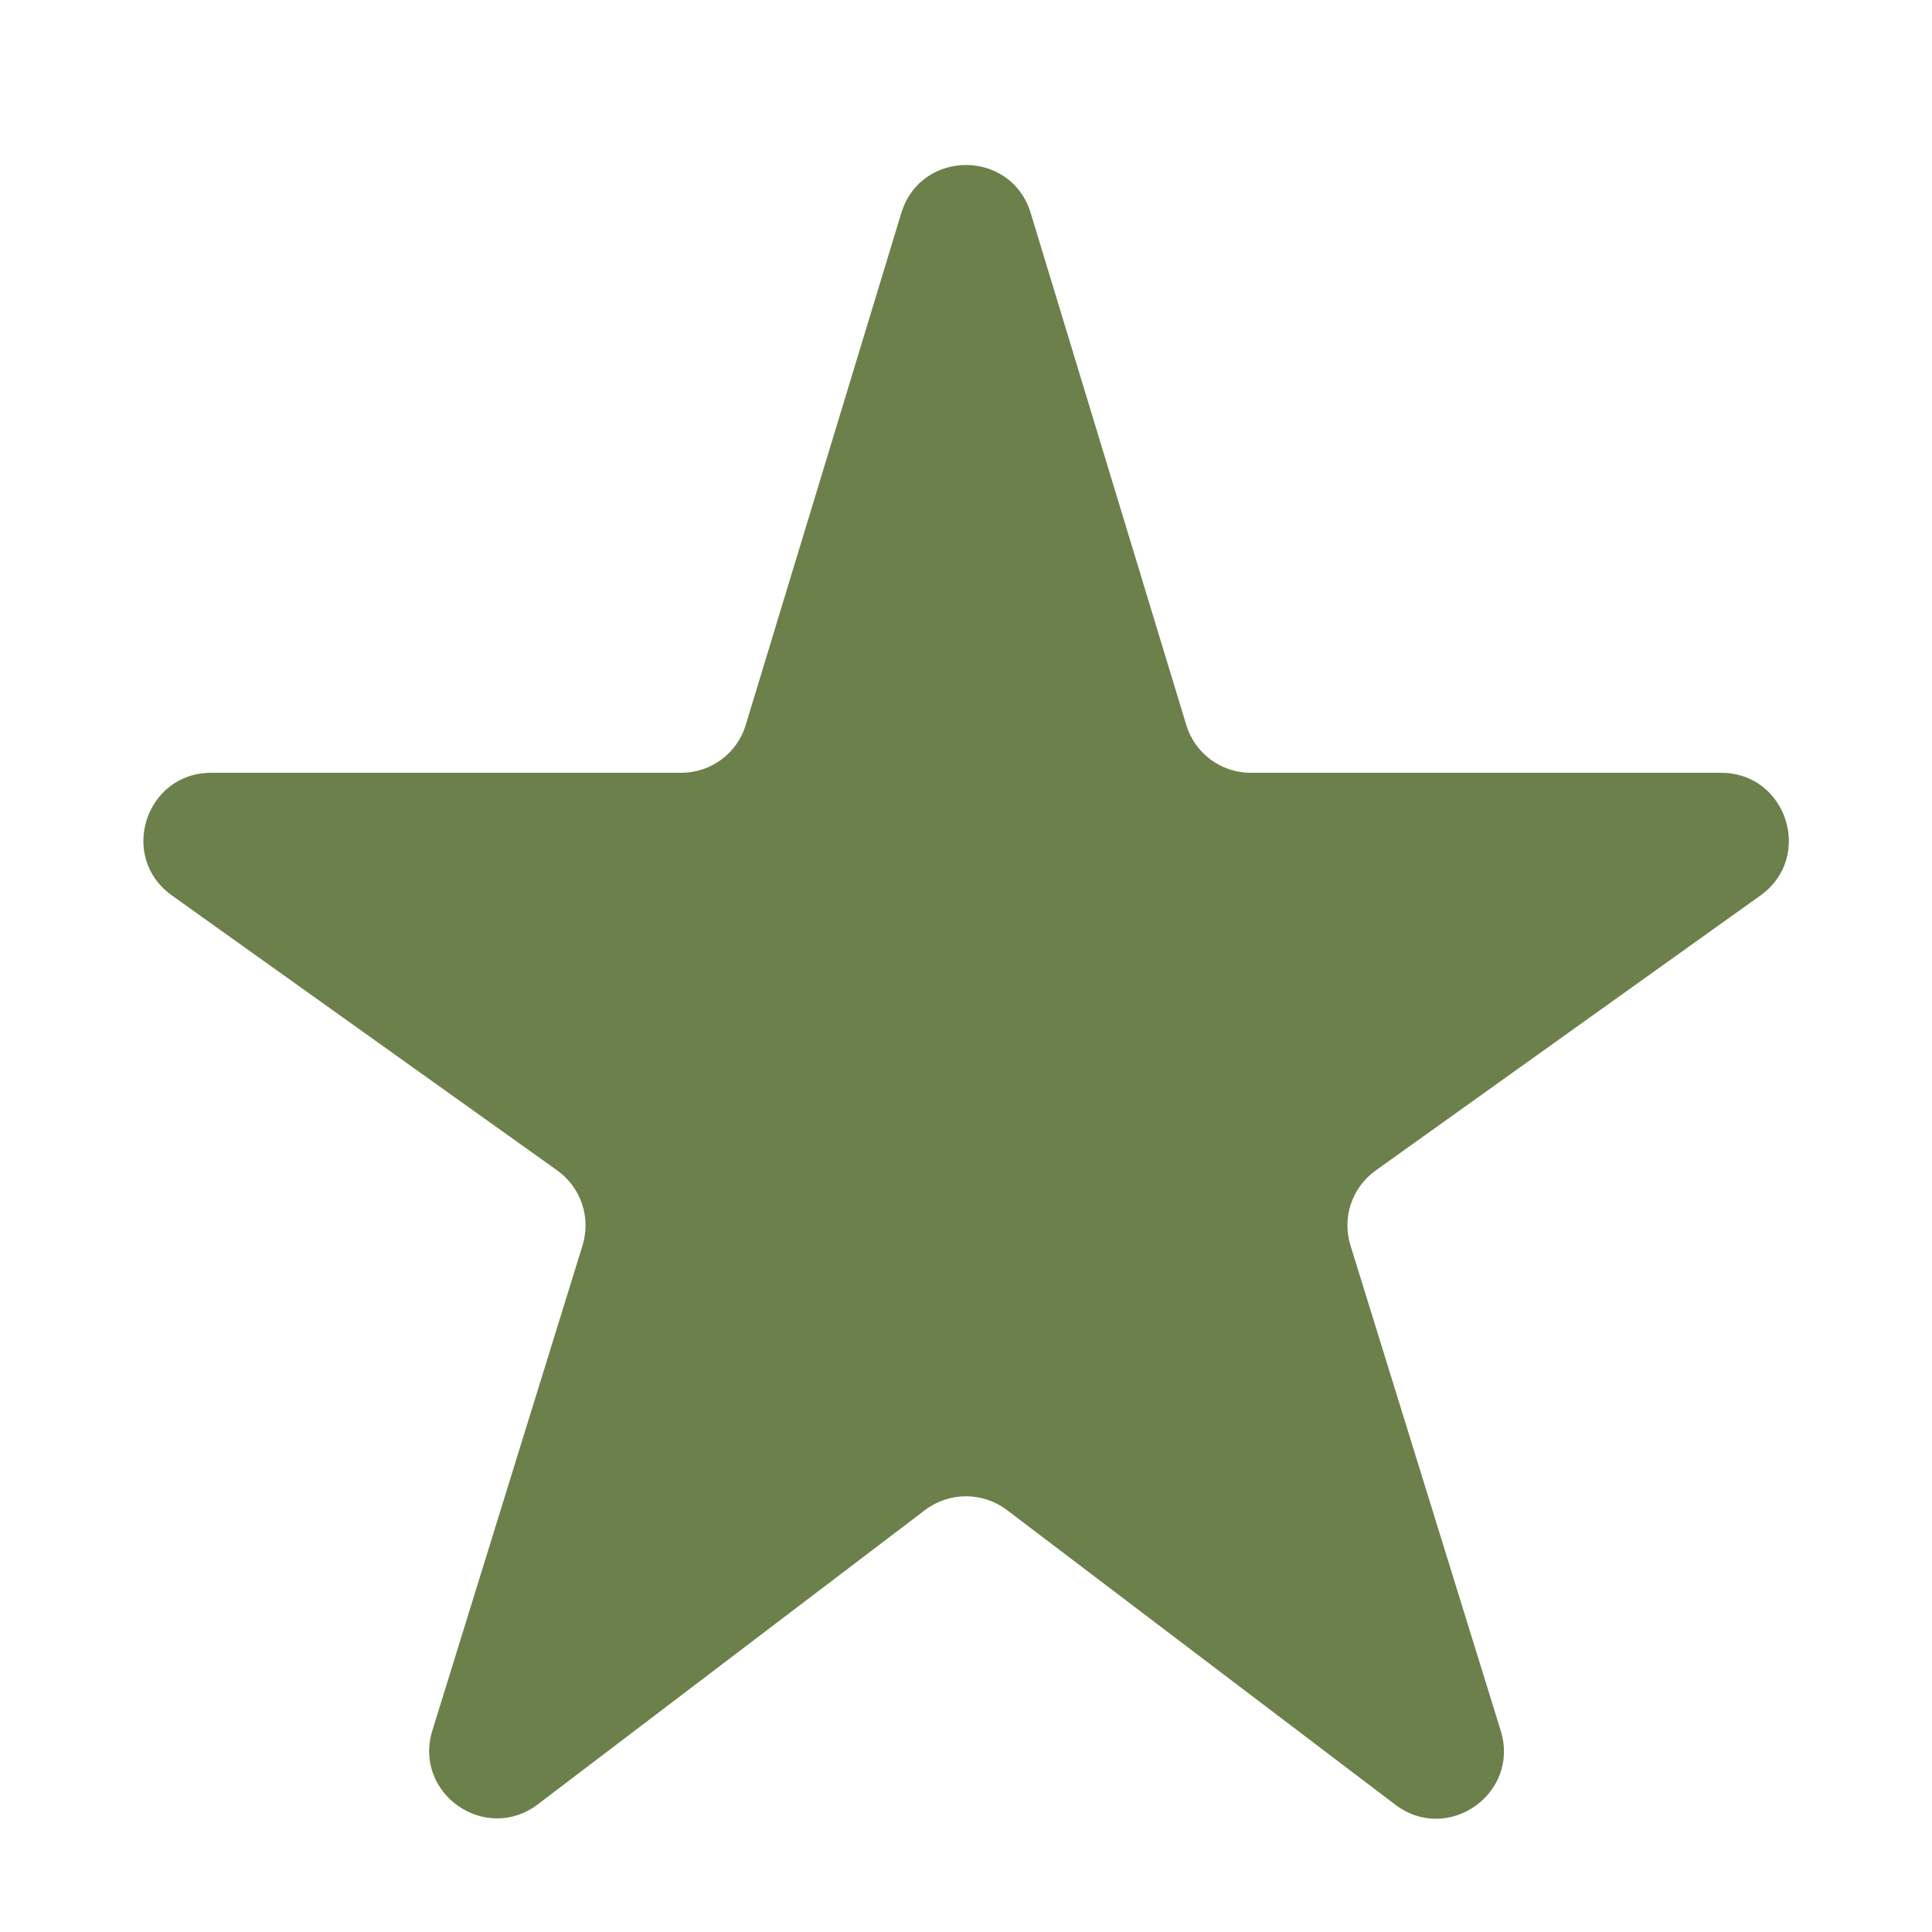 <svg width="10" height="10" viewBox="0 0 10 10" fill="none" xmlns="http://www.w3.org/2000/svg">
<path d="M6.474 4C6.32 4 6.184 3.899 6.14 3.752L5.335 1.103C5.234 0.771 4.766 0.771 4.665 1.103L3.86 3.752C3.816 3.899 3.68 4 3.526 4H1.093C0.752 4 0.612 4.437 0.89 4.635L2.884 6.058C3.007 6.146 3.06 6.302 3.015 6.447L2.238 8.957C2.137 9.283 2.513 9.545 2.784 9.339L4.788 7.816C4.913 7.721 5.087 7.721 5.212 7.816L7.222 9.341C7.493 9.547 7.868 9.284 7.768 8.959L6.99 6.446C6.945 6.302 6.998 6.146 7.121 6.058L9.112 4.635C9.389 4.437 9.249 4 8.908 4H6.474Z" fill="#6C804B"/>
</svg>
